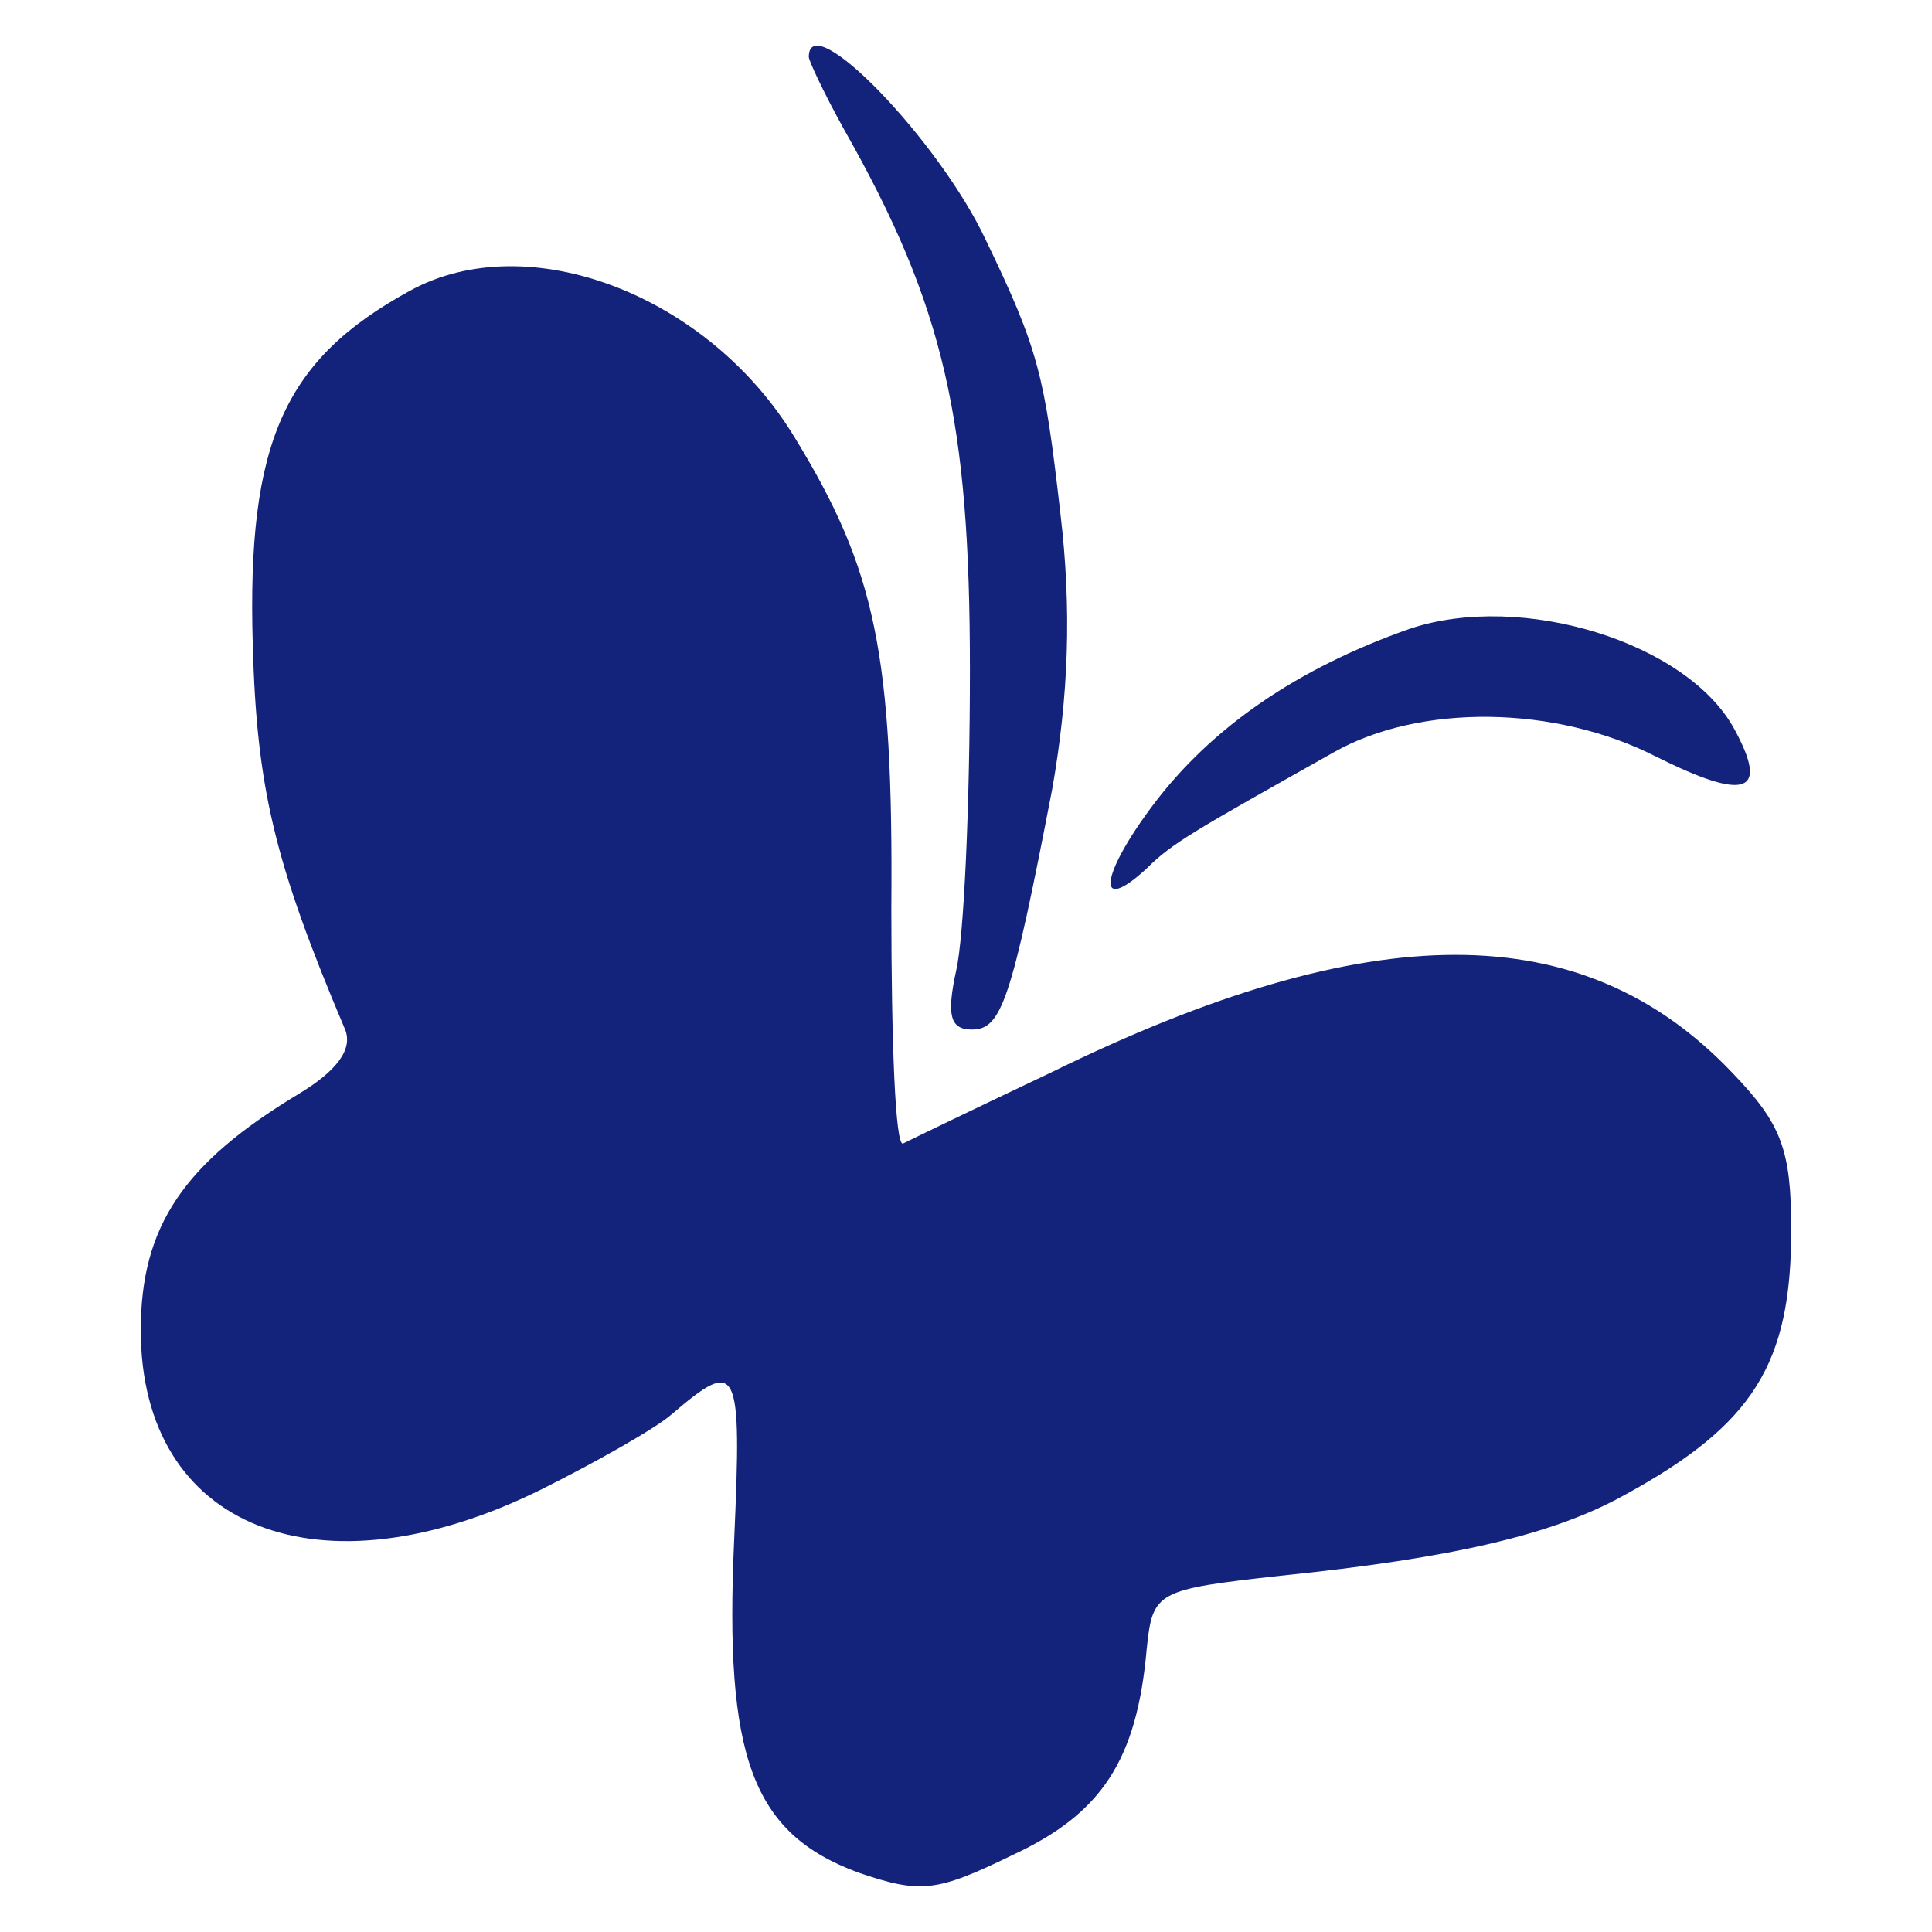<?xml version="1.0" standalone="no"?><!DOCTYPE svg PUBLIC "-//W3C//DTD SVG 1.1//EN" "http://www.w3.org/Graphics/SVG/1.1/DTD/svg11.dtd"><svg t="1540793838394" class="icon" style="" viewBox="0 0 1024 1024" version="1.1" xmlns="http://www.w3.org/2000/svg" p-id="1011" xmlns:xlink="http://www.w3.org/1999/xlink" width="200" height="200"><defs><style type="text/css"></style></defs><path d="M428.687 30.177c0 2.082 8.332 19.787 18.746 38.53 53.111 93.727 66.645 154.129 66.645 286.389 0 70.813-3.123 141.629-7.284 159.334-5.209 23.951-3.127 31.242 8.329 31.242 15.623 0 20.832-14.582 42.697-128.096 8.332-47.903 10.414-93.723 4.168-145.794-8.329-72.899-11.452-86.439-39.574-144.756C497.422 73.916 428.687 3.099 428.687 30.177zM217.283 154.105C150.634 190.553 130.847 234.291 133.97 341.555c2.086 76.022 11.455 115.596 48.947 204.117 4.164 10.411-4.164 21.866-24.992 34.365-60.402 36.448-83.313 69.769-83.313 124.966 0 105.178 94.768 142.671 212.446 84.35 29.16-14.578 60.399-32.283 68.731-39.571 35.41-30.201 37.492-27.081 33.324 66.645-5.205 114.558 9.373 155.174 65.611 176.002 33.324 11.452 41.656 10.414 82.268-9.373 46.862-21.866 65.611-49.988 70.813-109.346 3.127-30.201 5.212-31.239 70.82-38.533 91.641-9.373 144.753-21.866 182.245-42.697 68.731-37.489 88.518-69.775 88.518-140.588 0-42.701-5.202-56.238-31.239-83.309-79.148-83.313-191.621-83.313-361.366 0-39.574 18.743-73.94 35.407-78.104 37.489-4.168 2.079-6.25-54.153-6.25-124.969 1.041-134.339-8.332-179.118-51.029-248.893C375.576 156.187 279.767 119.736 217.283 154.105L217.283 154.105zM747.356 333.223c-59.358 20.828-105.182 52.07-136.424 93.727-28.116 37.492-30.205 58.32-3.127 33.324 13.541-13.537 24.992-19.784 98.932-61.44 45.827-26.037 117.681-24.996 170.79 2.082 47.906 23.951 60.402 19.787 41.656-14.582C894.194 340.514 806.717 313.44 747.356 333.223z" p-id="1012" fill="#13227a"></path></svg>